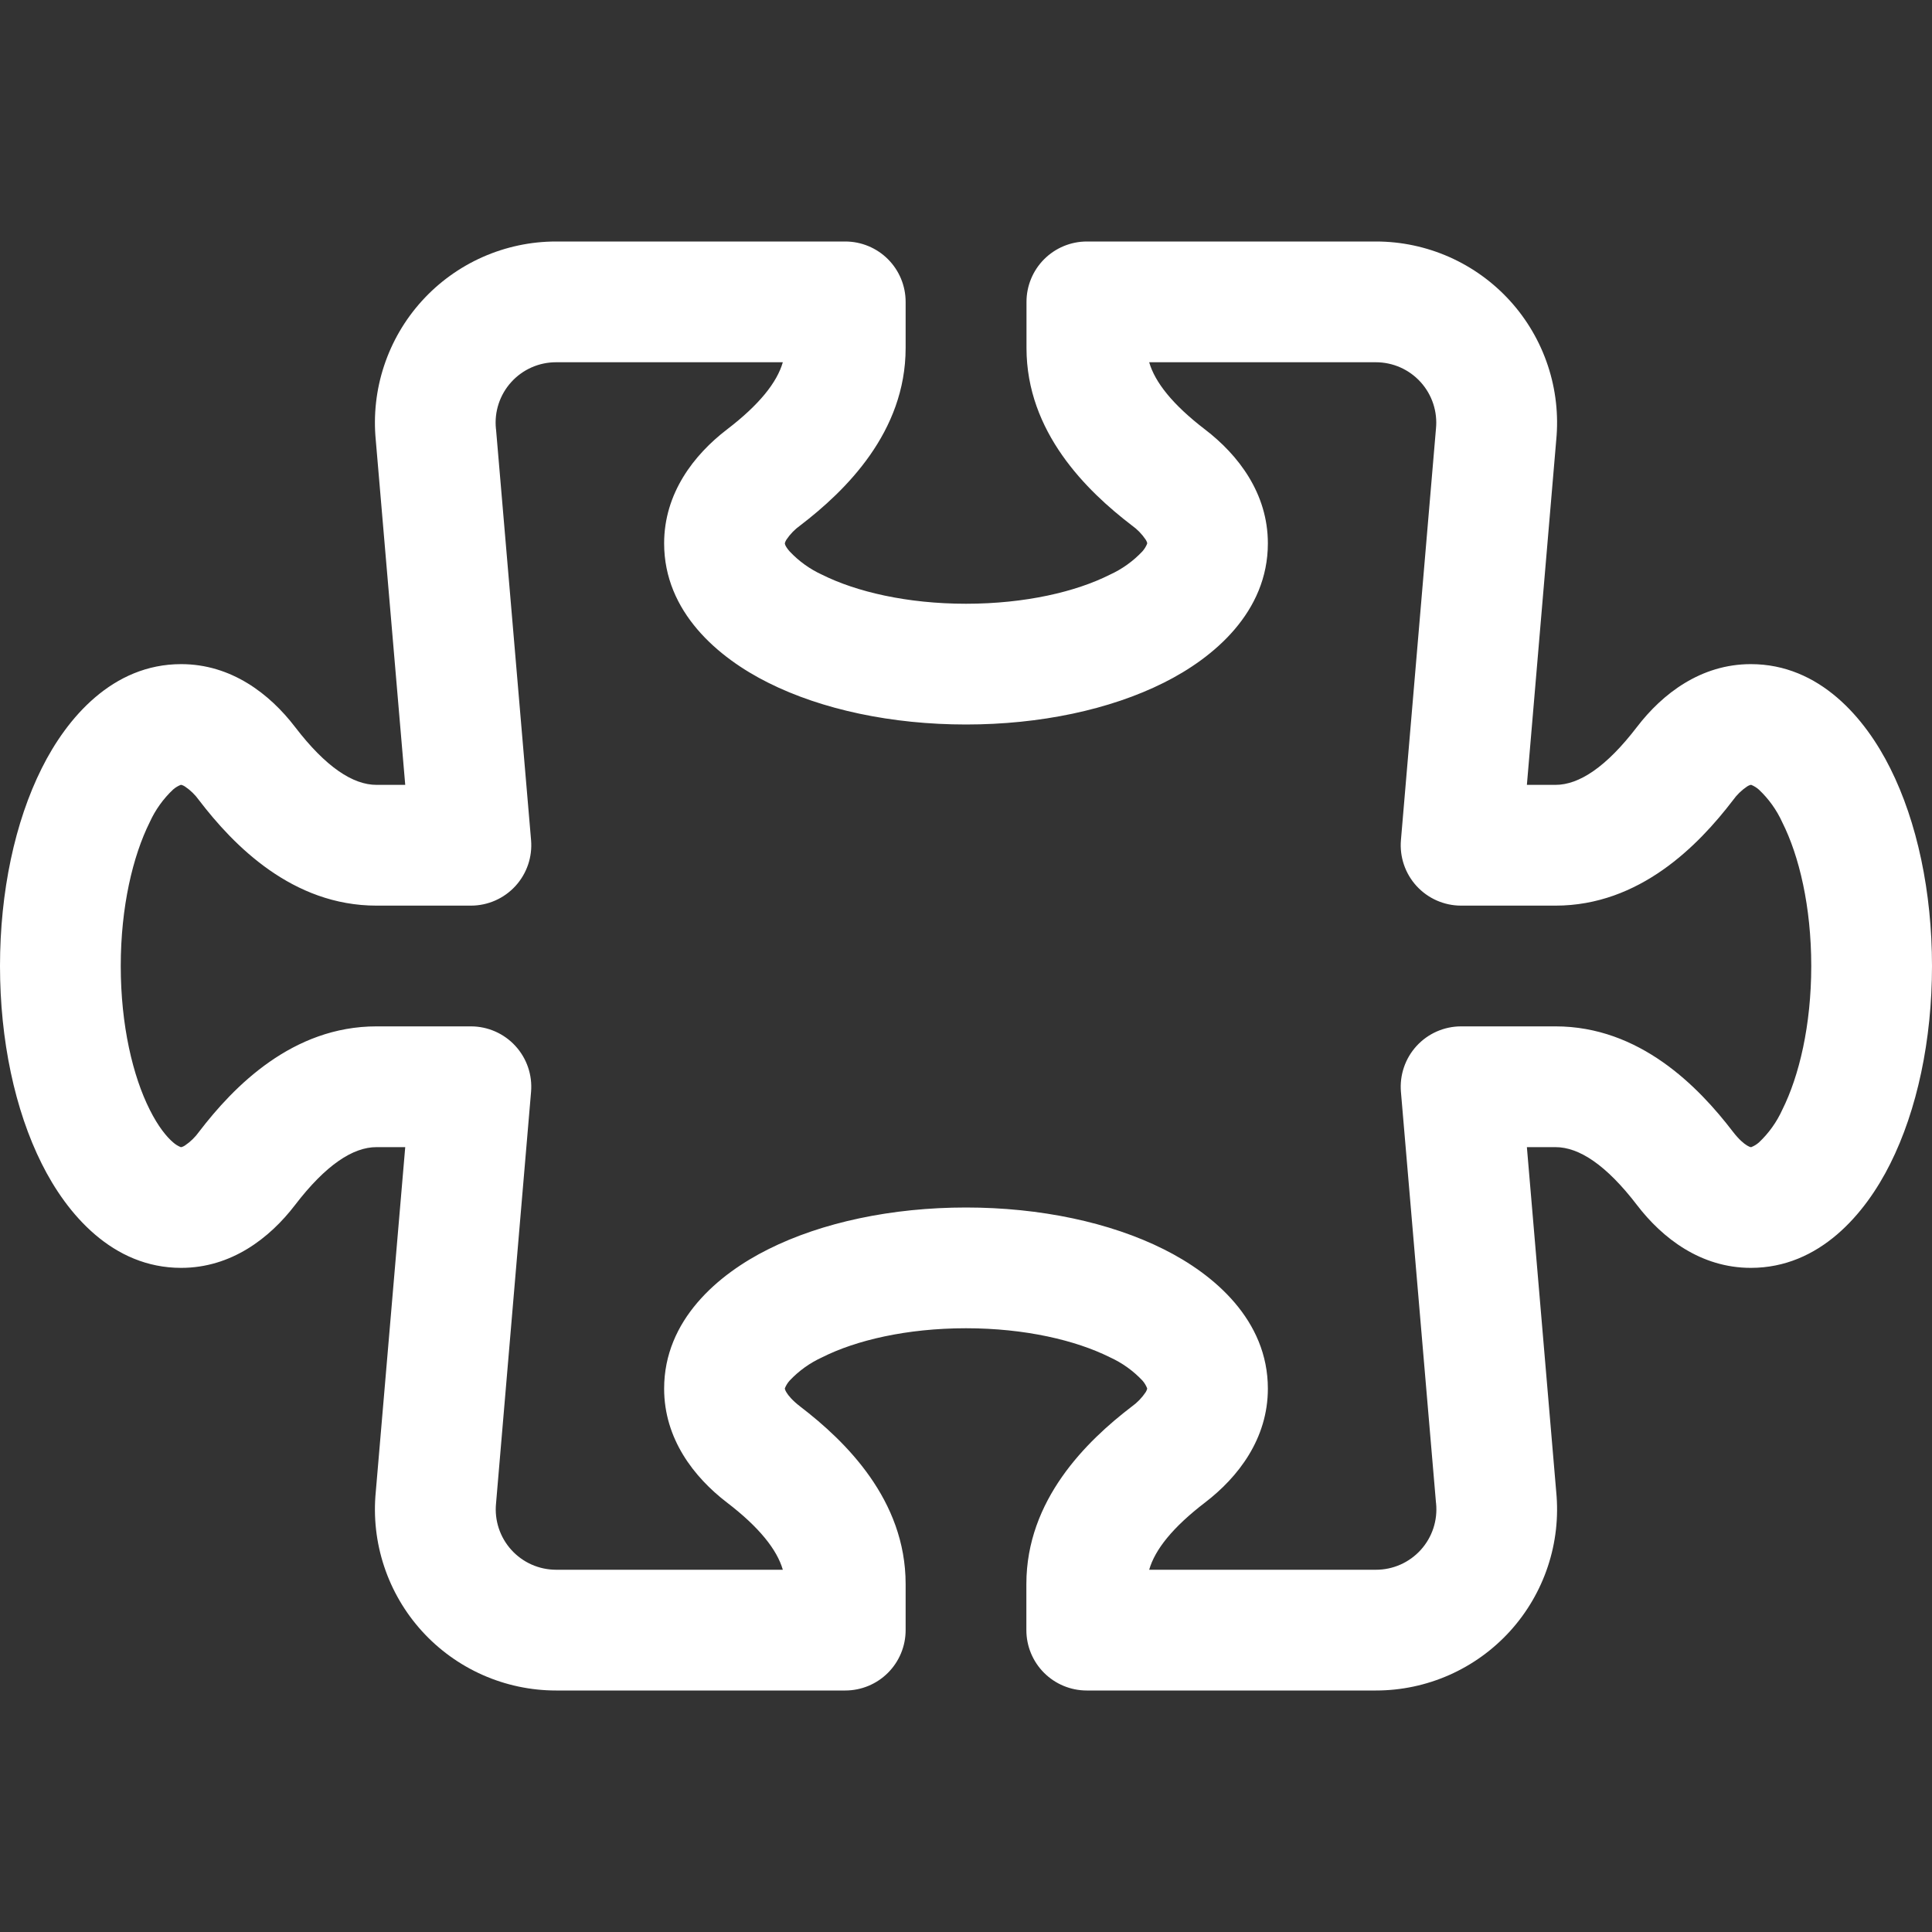 <svg width="170" height="170" viewBox="0 0 170 170" fill="none"
    xmlns="http://www.w3.org/2000/svg">
    <rect x="0" y="0" width="170" height="170" fill="#333333" stroke="none"/>
    <path d="M33.065 38.728C32.85 36.516 33.1 34.283 33.8 32.173C34.499 30.063 35.632 28.122 37.126 26.476C38.62 24.83 40.442 23.515 42.474 22.615C44.507 21.715 46.705 21.25 48.928 21.25H74.375C75.784 21.25 77.135 21.81 78.132 22.806C79.128 23.802 79.688 25.154 79.688 26.562V30.621C79.688 38.016 74.407 43.18 70.422 46.229C69.943 46.57 69.529 46.995 69.201 47.483C69.147 47.566 69.105 47.655 69.073 47.749L69.062 47.812V47.844L69.094 47.951C69.137 48.057 69.243 48.248 69.477 48.514C70.29 49.381 71.264 50.081 72.346 50.575C75.331 52.062 79.794 53.125 85 53.125C90.228 53.125 94.69 52.062 97.644 50.575C98.729 50.082 99.707 49.382 100.523 48.514C100.699 48.316 100.84 48.09 100.938 47.844V47.749C100.906 47.655 100.863 47.566 100.81 47.483C100.482 46.995 100.068 46.57 99.588 46.229C95.604 43.18 90.323 38.016 90.323 30.621V26.562C90.323 25.155 90.881 23.806 91.875 22.81C92.869 21.814 94.218 21.253 95.625 21.25H121.072C123.295 21.25 125.493 21.715 127.526 22.615C129.558 23.515 131.38 24.83 132.874 26.476C134.368 28.122 135.501 30.063 136.2 32.173C136.9 34.283 137.15 36.516 136.935 38.728L134.353 69.062H136.871C138.943 69.062 141.334 67.501 144.043 63.962C146.274 61.051 149.653 58.438 154.062 58.438C160.098 58.438 164.124 63.187 166.324 67.596C168.693 72.324 170 78.487 170 85C170 91.513 168.693 97.676 166.324 102.404C164.124 106.813 160.098 111.562 154.062 111.562C149.653 111.562 146.274 108.949 144.043 106.037C141.334 102.499 138.943 100.938 136.871 100.938H134.353L136.935 131.272C137.15 133.484 136.9 135.717 136.2 137.827C135.501 139.937 134.368 141.878 132.874 143.524C131.38 145.17 129.558 146.485 127.526 147.385C125.493 148.285 123.295 148.75 121.072 148.75H95.625C94.216 148.75 92.865 148.19 91.868 147.194C90.872 146.198 90.312 144.846 90.312 143.438V139.379C90.312 131.984 95.593 126.82 99.578 123.771C100.057 123.43 100.471 123.005 100.799 122.517C100.853 122.434 100.895 122.345 100.927 122.251L100.938 122.188V122.156C100.84 121.906 100.7 121.676 100.523 121.476C99.709 120.612 98.735 119.916 97.654 119.425C94.669 117.938 90.206 116.875 85 116.875C79.783 116.875 75.31 117.938 72.356 119.425C71.271 119.918 70.293 120.618 69.477 121.486C69.301 121.684 69.161 121.91 69.062 122.156V122.188L69.073 122.251C69.105 122.345 69.147 122.434 69.201 122.517C69.371 122.804 69.732 123.239 70.422 123.771C74.407 126.82 79.688 131.984 79.688 139.379V143.438C79.688 144.846 79.128 146.198 78.132 147.194C77.135 148.19 75.784 148.75 74.375 148.75H48.928C46.705 148.75 44.507 148.285 42.474 147.385C40.442 146.485 38.62 145.17 37.126 143.524C35.632 141.878 34.499 139.937 33.8 137.827C33.1 135.717 32.85 133.484 33.065 131.272L35.657 100.938H33.129C31.057 100.938 28.666 102.499 25.957 106.037C23.726 108.949 20.347 111.562 15.938 111.562C9.902 111.562 5.876 106.813 3.676 102.404C1.307 97.676 0 91.513 0 85C0 78.487 1.307 72.324 3.676 67.596C5.876 63.187 9.902 58.438 15.938 58.438C20.347 58.438 23.726 61.051 25.957 63.962C28.666 67.501 31.057 69.062 33.129 69.062H35.657L33.065 38.728ZM48.928 31.875C48.185 31.874 47.45 32.029 46.771 32.33C46.092 32.631 45.483 33.071 44.985 33.622C44.486 34.172 44.108 34.822 43.876 35.527C43.644 36.233 43.563 36.98 43.637 37.719L43.648 37.793L46.729 73.918C46.792 74.651 46.702 75.39 46.465 76.087C46.228 76.783 45.849 77.423 45.351 77.966C44.854 78.508 44.249 78.941 43.575 79.238C42.901 79.534 42.173 79.687 41.438 79.688H33.129C25.734 79.688 20.57 74.407 17.521 70.422C17.18 69.943 16.755 69.529 16.267 69.201C16.184 69.147 16.095 69.105 16.001 69.073L15.938 69.062H15.906C15.656 69.159 15.426 69.3 15.226 69.477C14.362 70.291 13.666 71.265 13.175 72.346C11.688 75.331 10.625 79.794 10.625 85C10.625 90.217 11.688 94.69 13.175 97.644C13.919 99.131 14.662 100.034 15.236 100.523C15.434 100.699 15.66 100.84 15.906 100.938H15.938L16.001 100.927C16.095 100.896 16.184 100.853 16.267 100.799C16.755 100.471 17.18 100.057 17.521 99.578C20.57 95.593 25.734 90.312 33.129 90.312H41.438C42.173 90.313 42.9 90.466 43.572 90.761C44.245 91.057 44.85 91.489 45.347 92.031C45.844 92.572 46.224 93.21 46.462 93.906C46.7 94.602 46.791 95.339 46.729 96.071L43.648 132.281C43.573 133.02 43.655 133.765 43.886 134.47C44.118 135.175 44.494 135.824 44.992 136.374C45.489 136.925 46.096 137.365 46.775 137.667C47.453 137.968 48.186 138.124 48.928 138.125H68.882C68.372 136.361 66.81 134.385 63.962 132.207C61.051 129.976 58.438 126.597 58.438 122.188C58.438 116.152 63.187 112.126 67.596 109.926C72.324 107.557 78.487 106.25 85 106.25C91.513 106.25 97.676 107.557 102.404 109.926C106.813 112.126 111.562 116.152 111.562 122.188C111.562 126.597 108.949 129.976 106.037 132.207C103.19 134.385 101.628 136.351 101.118 138.125H121.072C121.815 138.126 122.55 137.971 123.229 137.67C123.908 137.369 124.517 136.929 125.015 136.378C125.514 135.828 125.892 135.178 126.124 134.473C126.356 133.767 126.437 133.02 126.363 132.281L126.353 132.207L123.271 96.082C123.208 95.349 123.298 94.61 123.535 93.913C123.772 93.217 124.151 92.577 124.649 92.034C125.146 91.492 125.751 91.059 126.425 90.762C127.099 90.466 127.826 90.313 128.562 90.312H136.871C144.266 90.312 149.43 95.593 152.479 99.578C153.011 100.268 153.446 100.629 153.733 100.799C153.871 100.884 153.956 100.906 153.999 100.927C154.019 100.934 154.041 100.937 154.062 100.938H154.094C154.344 100.84 154.574 100.7 154.774 100.523C155.638 99.709 156.334 98.735 156.825 97.654C158.312 94.679 159.375 90.217 159.375 85C159.375 79.772 158.312 75.31 156.825 72.356C156.332 71.271 155.632 70.293 154.764 69.477C154.566 69.301 154.34 69.161 154.094 69.062H154.062L153.999 69.073C153.905 69.105 153.816 69.147 153.733 69.201C153.245 69.529 152.82 69.943 152.479 70.422C149.43 74.407 144.266 79.688 136.871 79.688H128.562C127.826 79.687 127.099 79.534 126.425 79.238C125.751 78.941 125.146 78.508 124.649 77.966C124.151 77.423 123.772 76.783 123.535 76.087C123.298 75.39 123.208 74.651 123.271 73.918L126.353 37.719C126.427 36.98 126.345 36.235 126.114 35.53C125.882 34.825 125.506 34.176 125.008 33.626C124.511 33.075 123.903 32.635 123.225 32.333C122.548 32.032 121.814 31.876 121.072 31.875H101.118C101.628 33.639 103.19 35.615 106.037 37.793C108.949 40.024 111.562 43.403 111.562 47.812C111.562 53.847 106.813 57.874 102.404 60.074C97.676 62.443 91.513 63.75 85 63.75C78.487 63.75 72.324 62.443 67.596 60.074C63.187 57.874 58.438 53.847 58.438 47.812C58.438 43.403 61.051 40.024 63.962 37.793C66.81 35.615 68.372 33.649 68.882 31.875H48.928Z" fill="white" />
</svg>